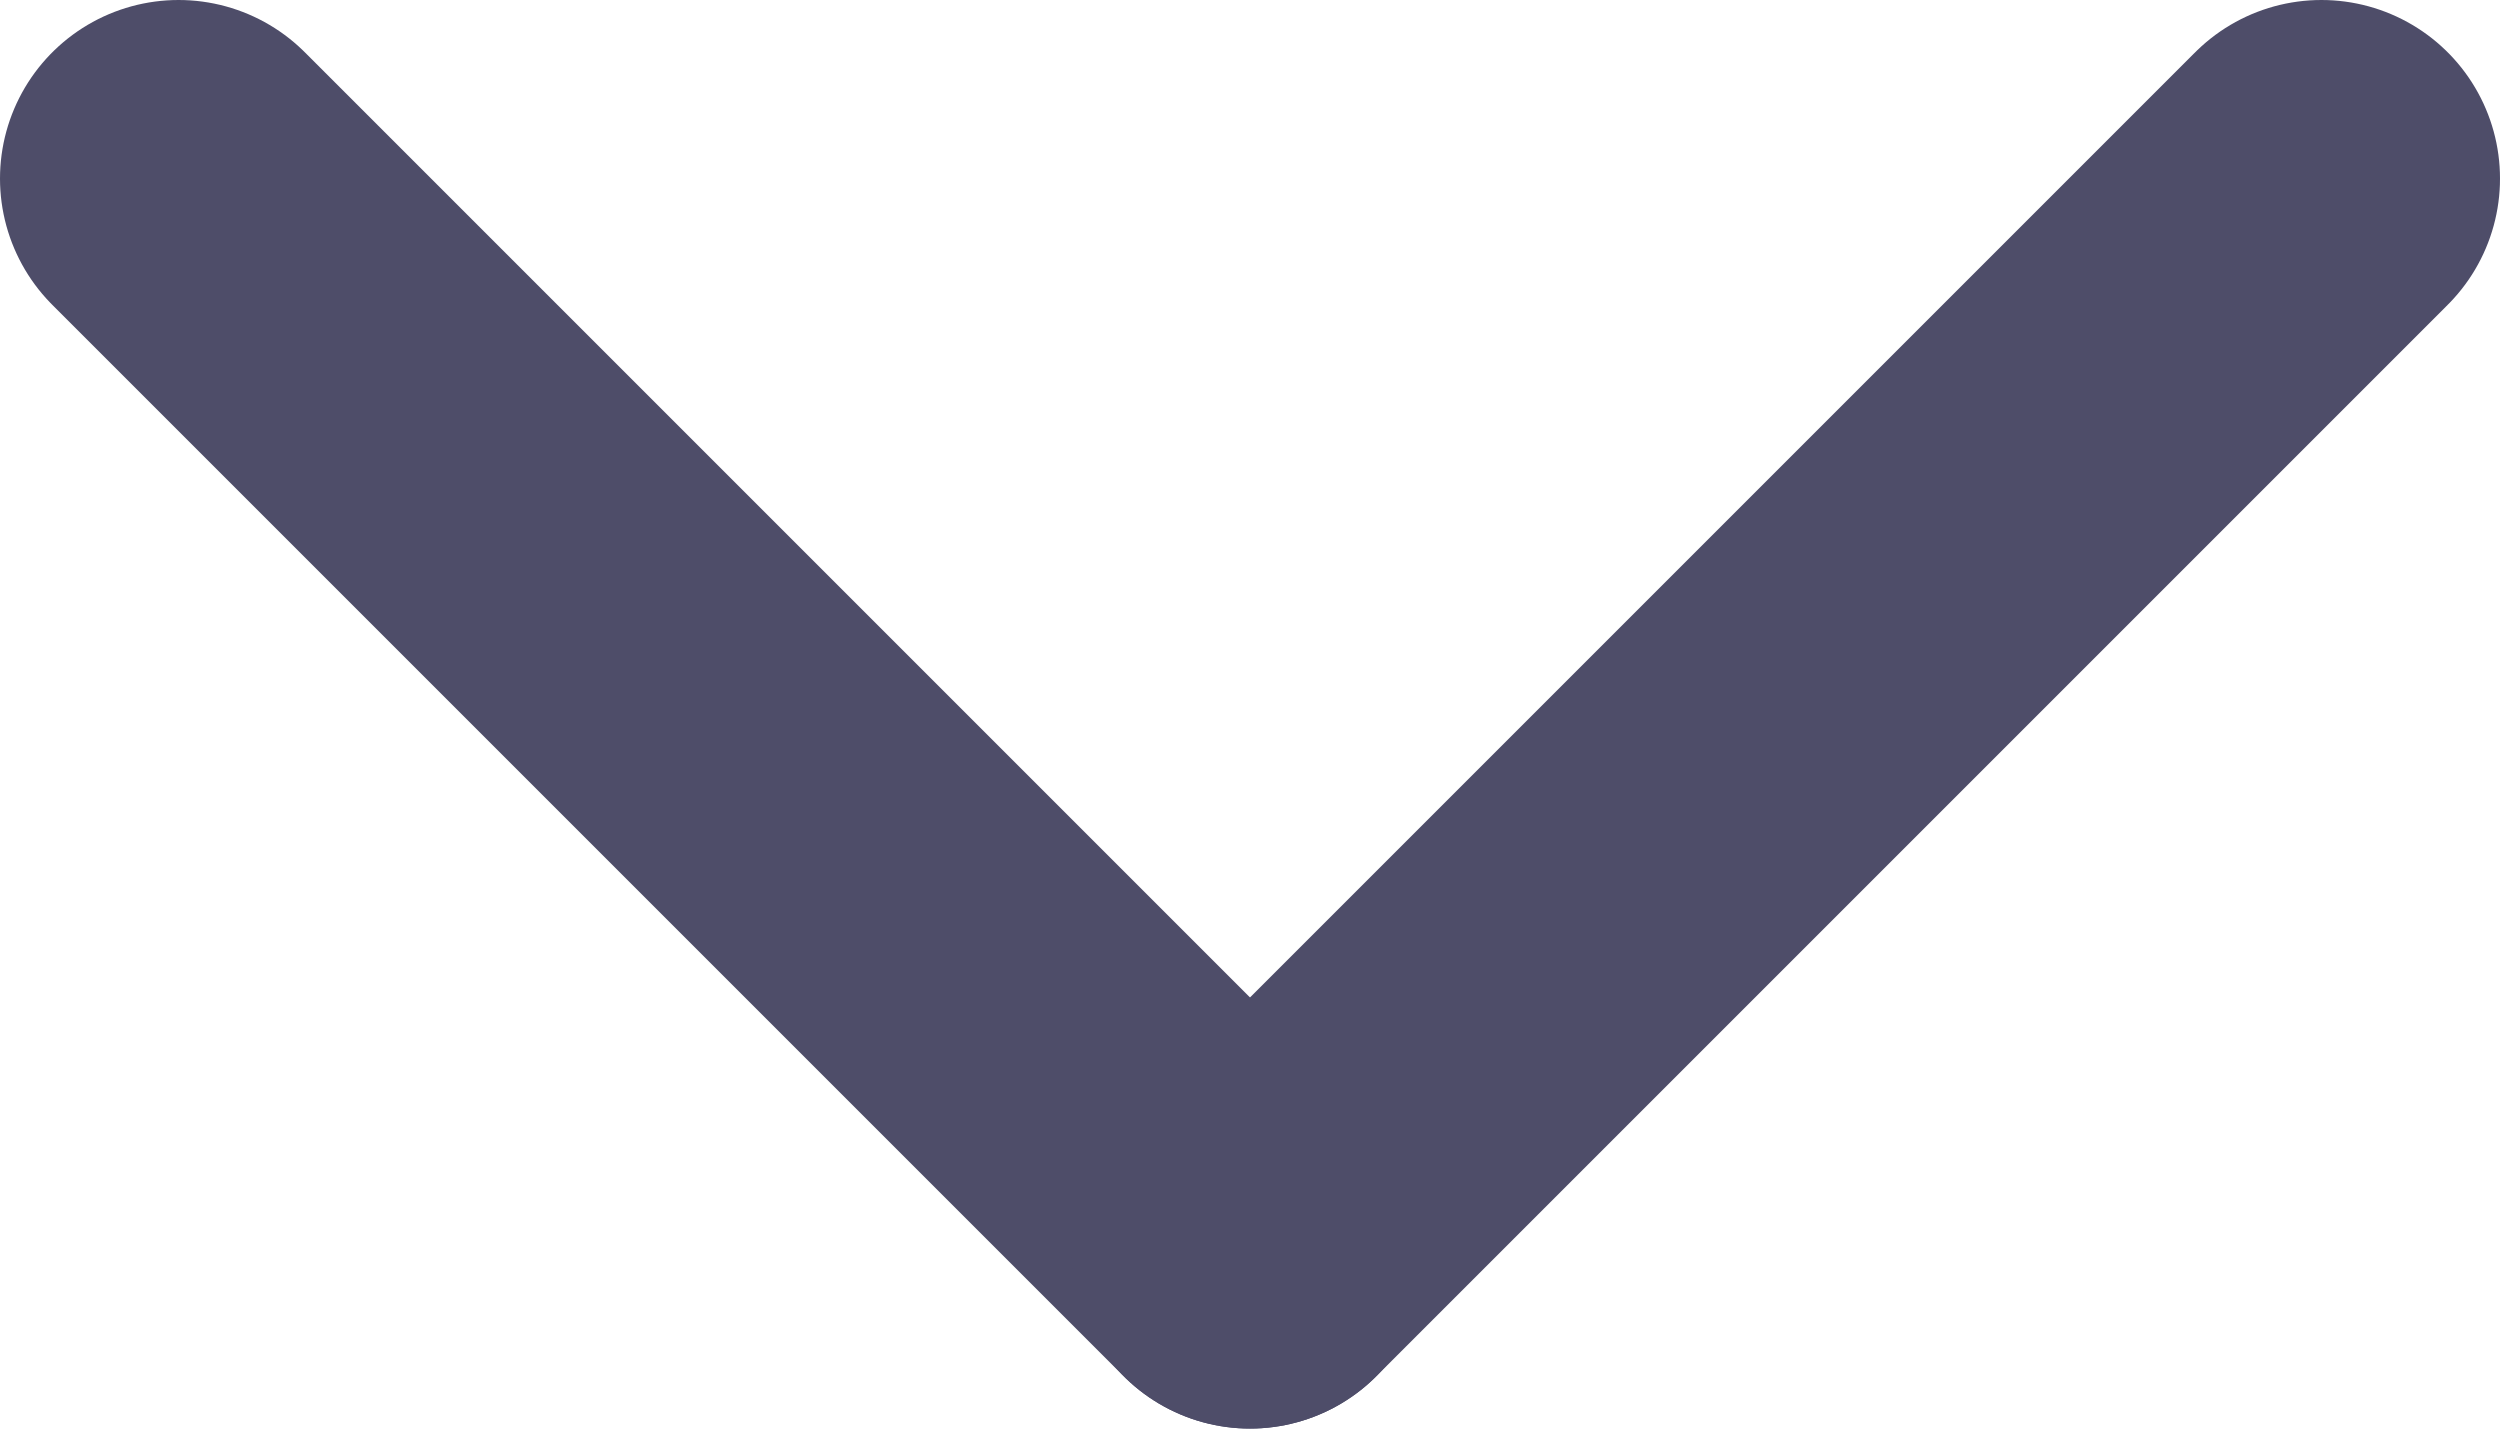 <svg width="14" height="8" viewBox="0 0 14 8" fill="none" xmlns="http://www.w3.org/2000/svg">
<path d="M1 1L7 7" stroke="#4E4D69" stroke-width="2" stroke-linecap="round"/>
<path d="M13 1L7 7" stroke="#4E4D69" stroke-width="2" stroke-linecap="round"/>
</svg>
